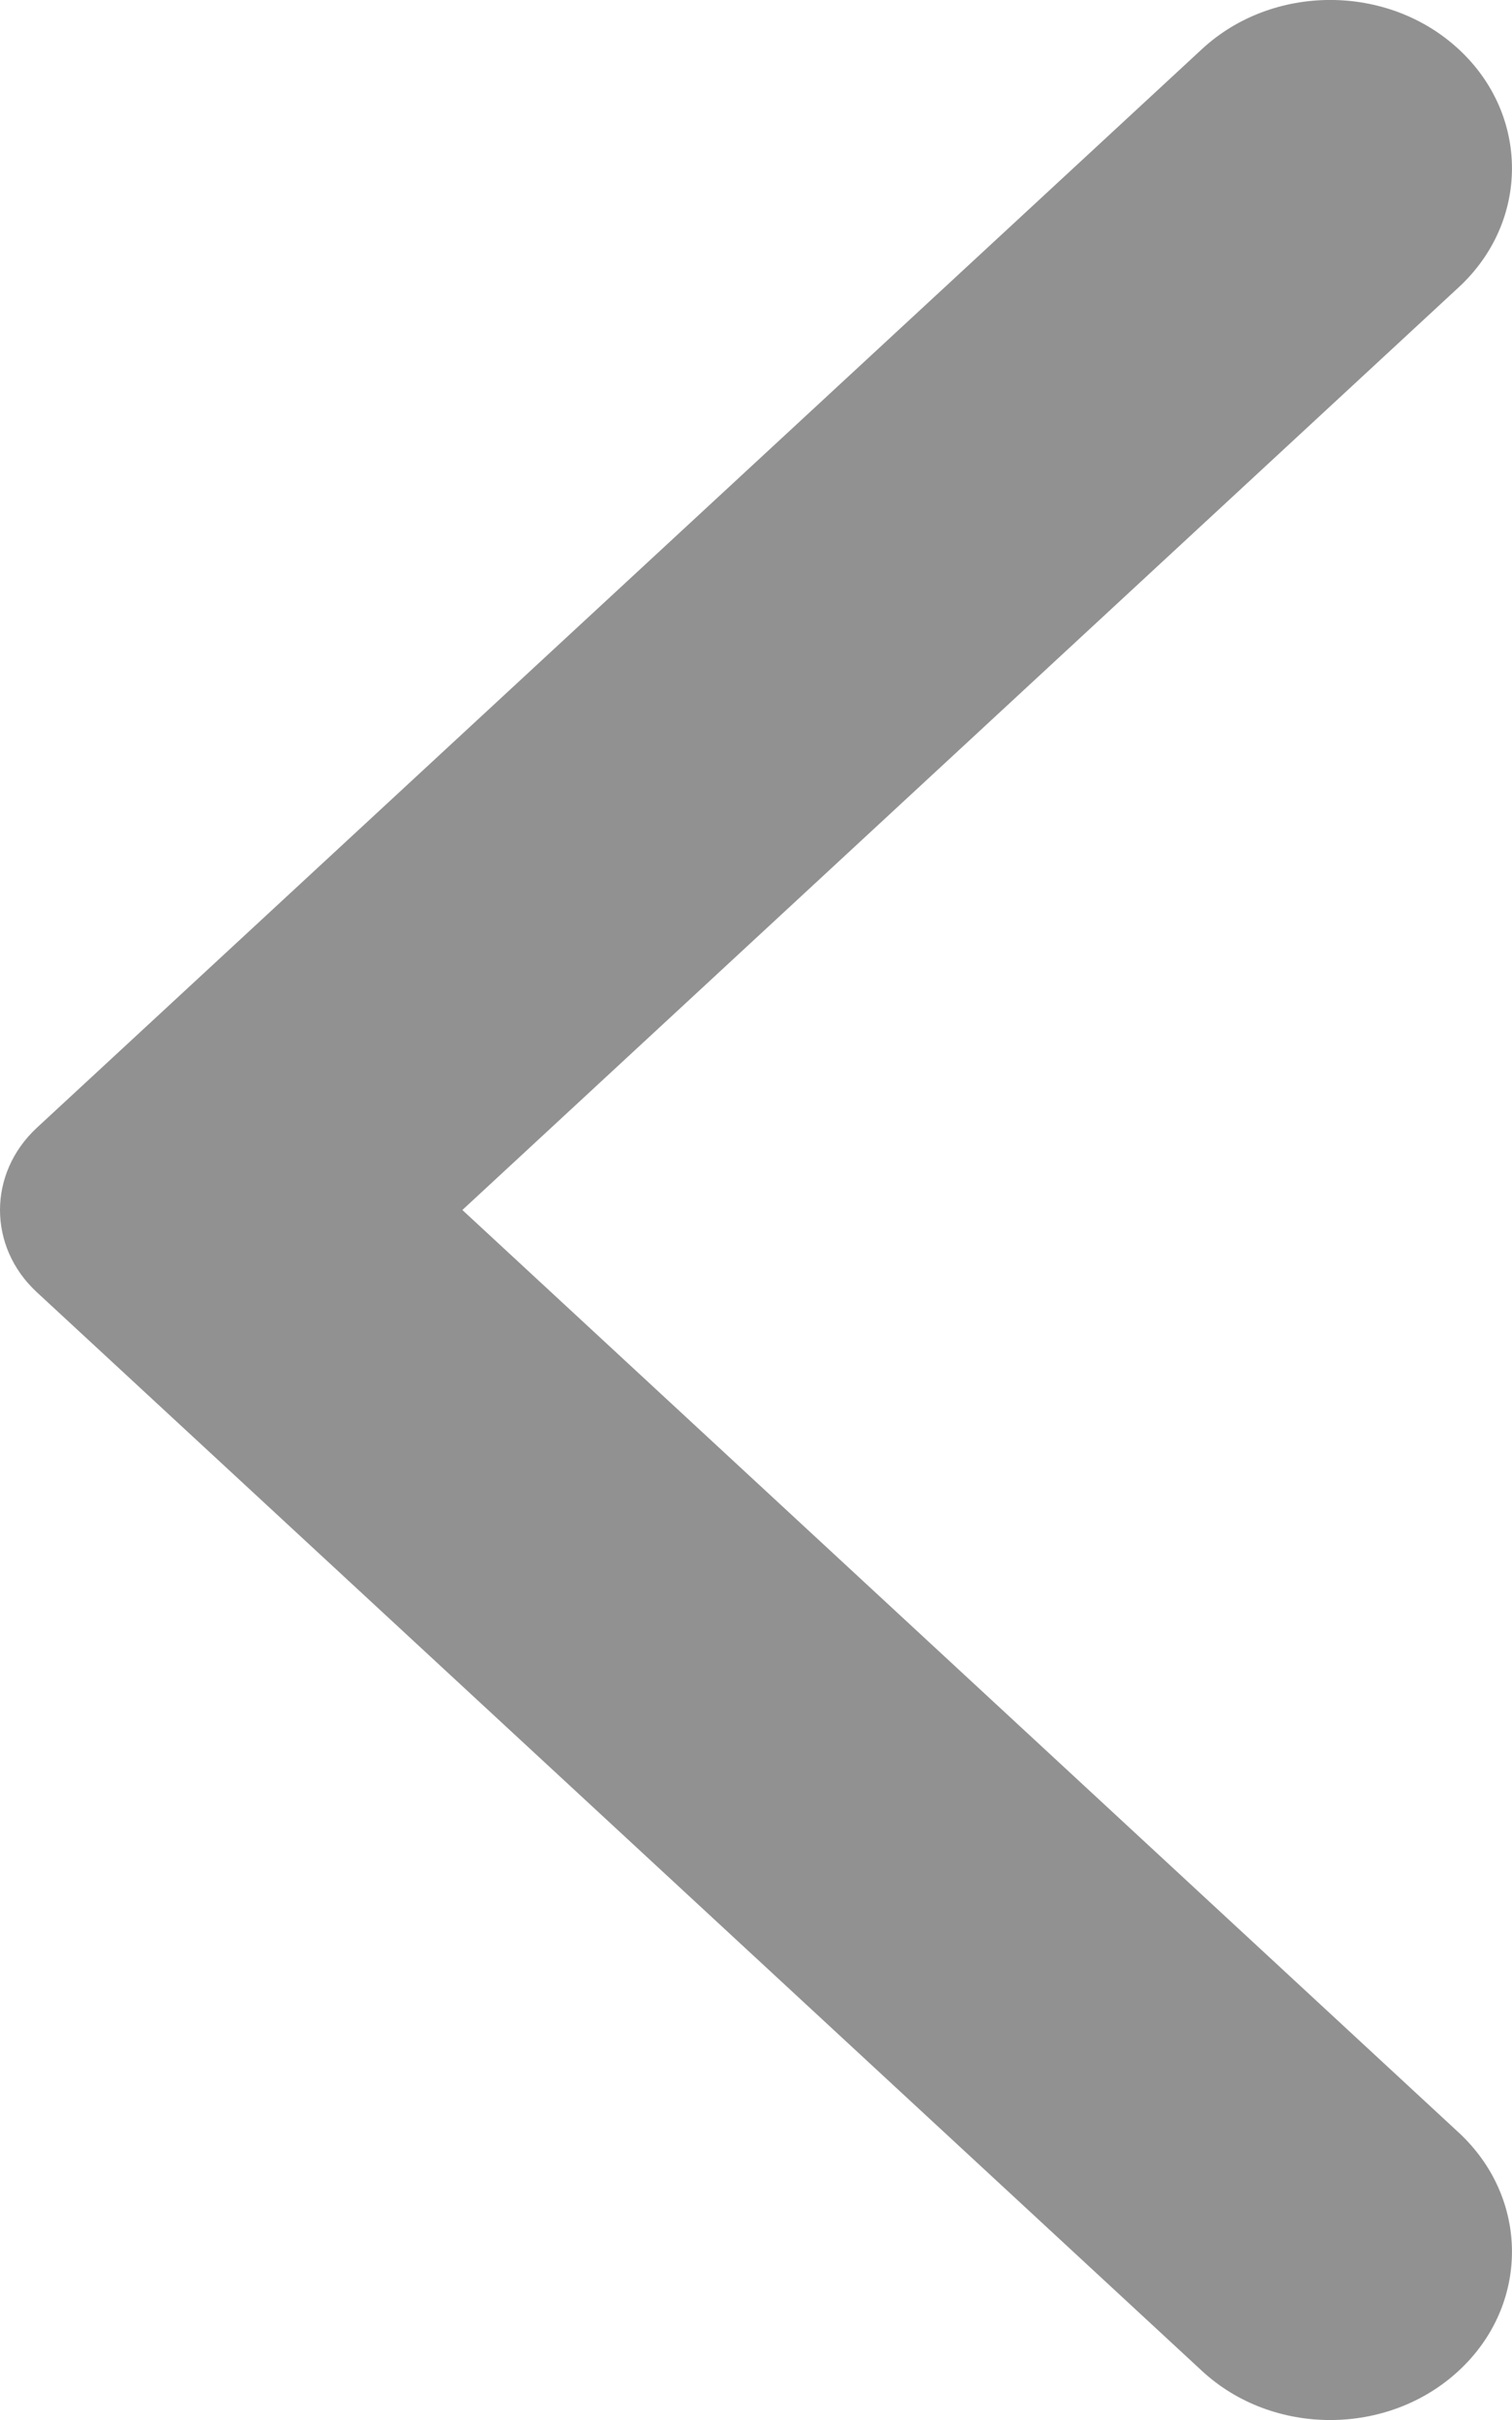 <svg width="7.5" height="12" viewBox="0 0 10 16" fill="none" xmlns="http://www.w3.org/2000/svg">
    <path fill-rule="evenodd" clip-rule="evenodd" d="M7.948 15.674L0.243 8.543C-0.081 8.243 -0.081 7.758 0.243 7.457L7.948 0.326C8.416 -0.109 9.179 -0.109 9.648 0.326C10.117 0.76 10.117 1.465 9.648 1.899L3.058 8L9.648 14.1C10.117 14.535 10.117 15.24 9.648 15.674C9.179 16.109 8.416 16.109 7.948 15.674Z" fill="#919191"/>
</svg>
